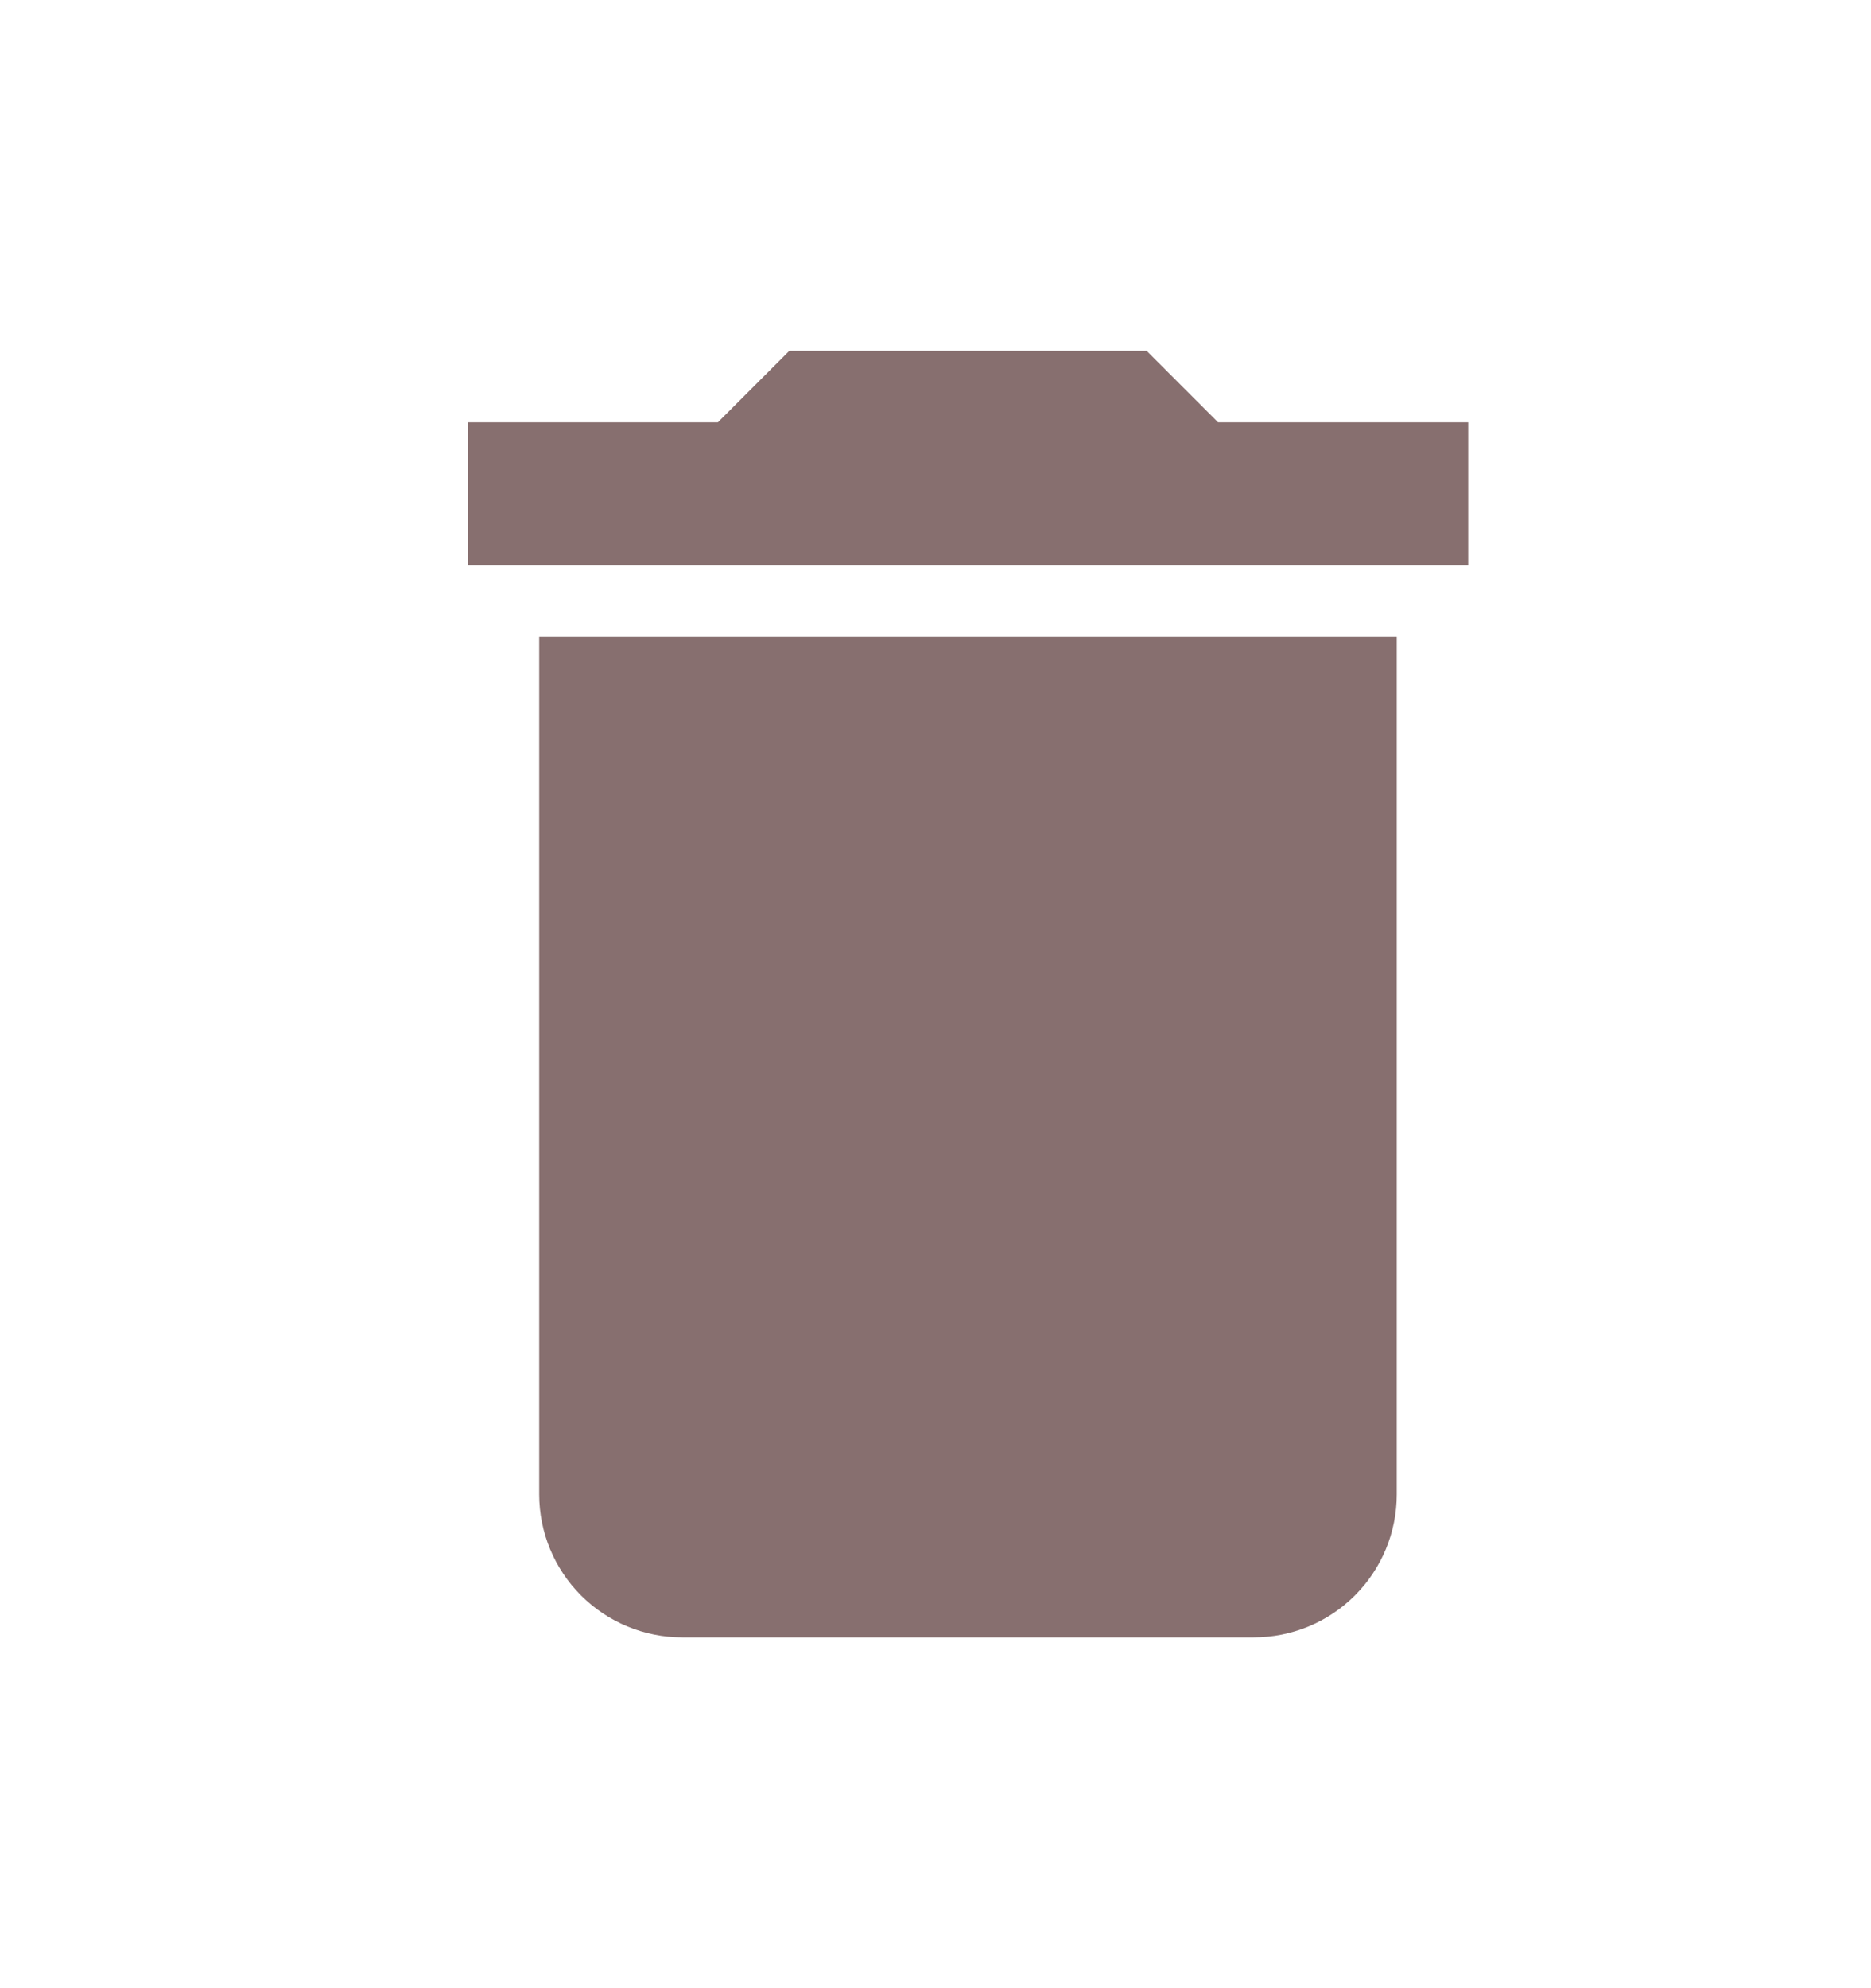 <svg width="32" height="34" viewBox="0 0 32 34" fill="none" xmlns="http://www.w3.org/2000/svg">
<path d="M25.111 7.222H20.833L19.611 6H13.5L12.278 7.222H8V9.667H25.111M9.222 25.556C9.222 26.204 9.48 26.826 9.938 27.284C10.397 27.742 11.018 28 11.667 28H21.444C22.093 28 22.715 27.742 23.173 27.284C23.631 26.826 23.889 26.204 23.889 25.556V10.889H9.222V25.556Z" fill="#876F6F"/>
</svg>
